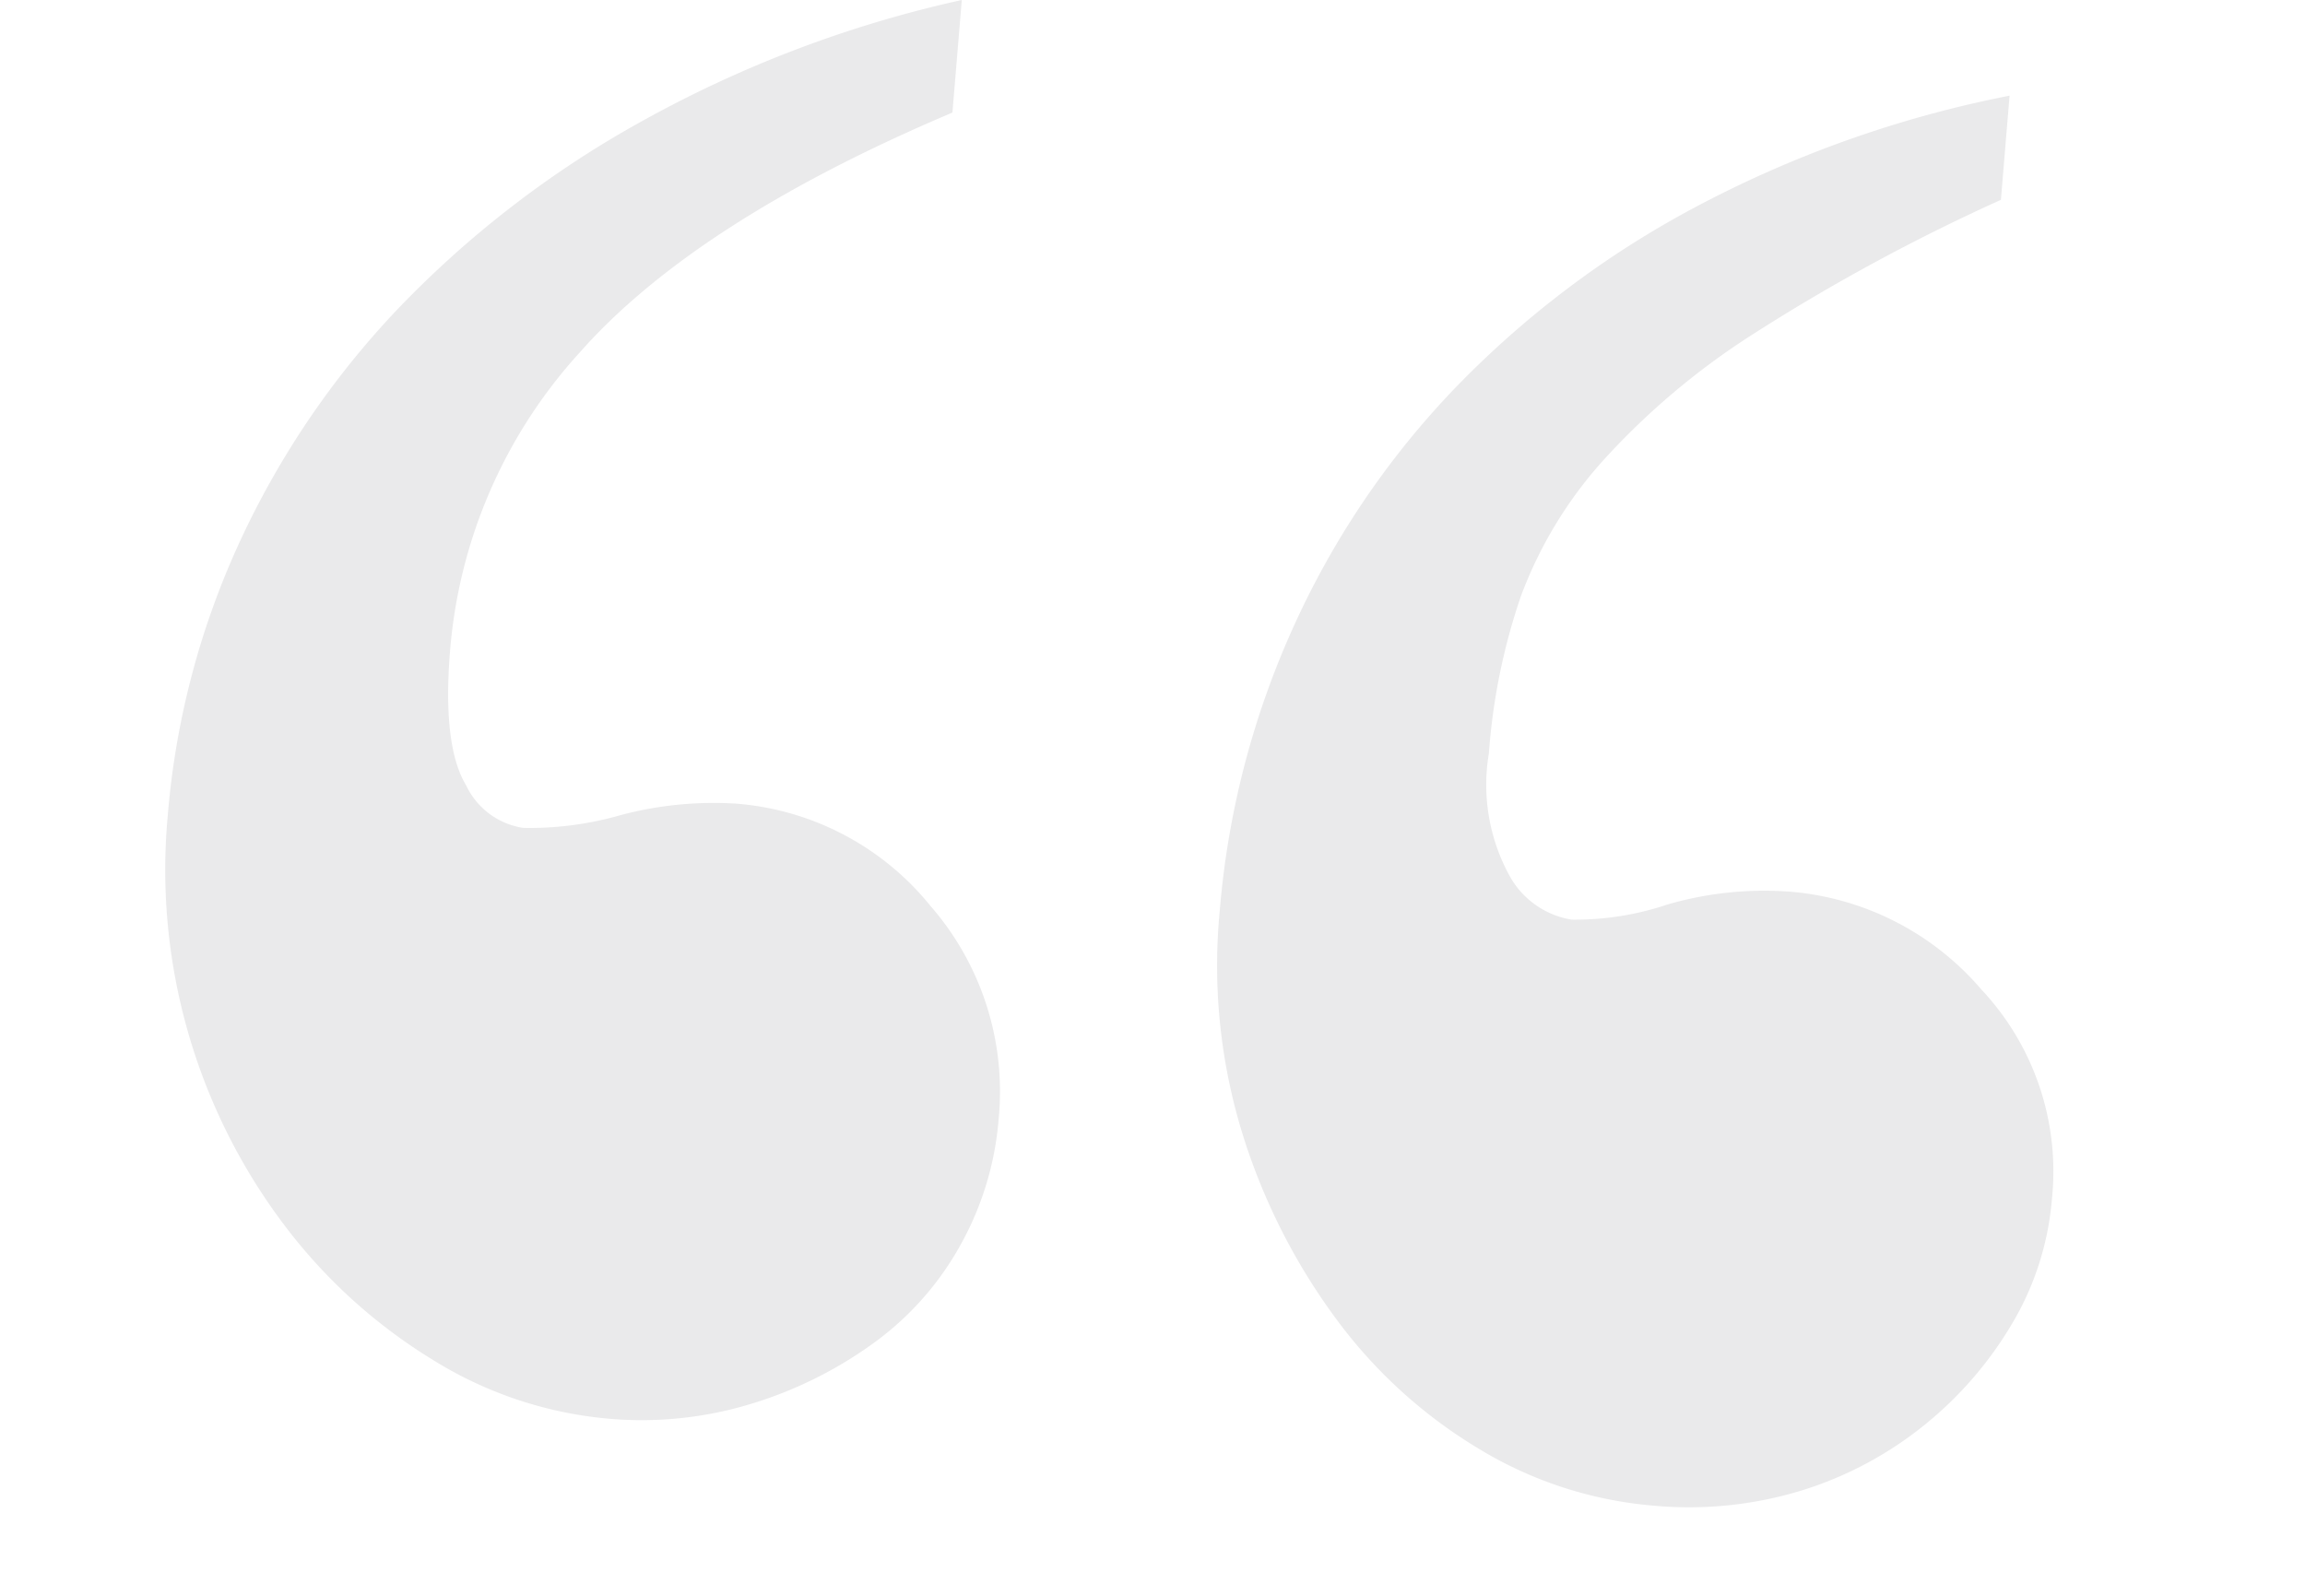 <svg xmlns="http://www.w3.org/2000/svg" width="84.933" height="58.823" viewBox="0 0 84.933 58.823">
  <g id="левые" transform="translate(84.933 50.678) rotate(167)">
    <path id="Path_5465" data-name="Path 5465" d="M0,48.69l1.269-3.964q10.12-1.777,15.363-5.519A18.527,18.527,0,0,0,23.756,29.6q1.082-3.38.549-5a2.79,2.79,0,0,0-1.7-2,12.163,12.163,0,0,0-3.612-.347,13.331,13.331,0,0,1-4.2-.536,10.227,10.227,0,0,1-6.157-5.288,10.4,10.4,0,0,1-.681-8.229,11.361,11.361,0,0,1,2.387-4.17,11.07,11.07,0,0,1,3.89-2.8A15.167,15.167,0,0,1,19.141.039a13.808,13.808,0,0,1,5.3.644,14.7,14.7,0,0,1,5.816,3.563,19.786,19.786,0,0,1,4.164,5.948A21.718,21.718,0,0,1,35.265,26a29.872,29.872,0,0,1-4.791,9.146,31.775,31.775,0,0,1-7.716,7.16,37.678,37.678,0,0,1-10.325,4.7A43.588,43.588,0,0,1,0,48.69Z" transform="translate(36.825 11.823)" fill="#eaeaeb"/>
    <path id="Path_5466" data-name="Path 5466" d="M0,48.393l1.174-3.668A71.648,71.648,0,0,0,11.208,41.95a27.17,27.17,0,0,0,6.49-3.343,15.619,15.619,0,0,0,4-4.14A22.962,22.962,0,0,0,24.144,29.1a6.969,6.969,0,0,0,.263-4.61,3.194,3.194,0,0,0-1.853-2.049,10.667,10.667,0,0,0-3.561-.252,12.73,12.73,0,0,1-4.588-.579A10.387,10.387,0,0,1,8.423,16.54a9.785,9.785,0,0,1-.8-8.106,10.692,10.692,0,0,1,2.462-4.147A13.836,13.836,0,0,1,14.09,1.365,13.569,13.569,0,0,1,19.047.038,14.191,14.191,0,0,1,24.49.729,14.741,14.741,0,0,1,30.257,4.2,18.08,18.08,0,0,1,34.3,10.02a22.863,22.863,0,0,1,1.84,7.389,20.994,20.994,0,0,1-1.021,8.248A31.615,31.615,0,0,1,30.233,35.1,31.318,31.318,0,0,1,22.472,42.4a35.405,35.405,0,0,1-10.206,4.58A41.71,41.71,0,0,1,0,48.393Z" transform="translate(0 0)" fill="#eaeaeb"/>
  </g>
</svg>
